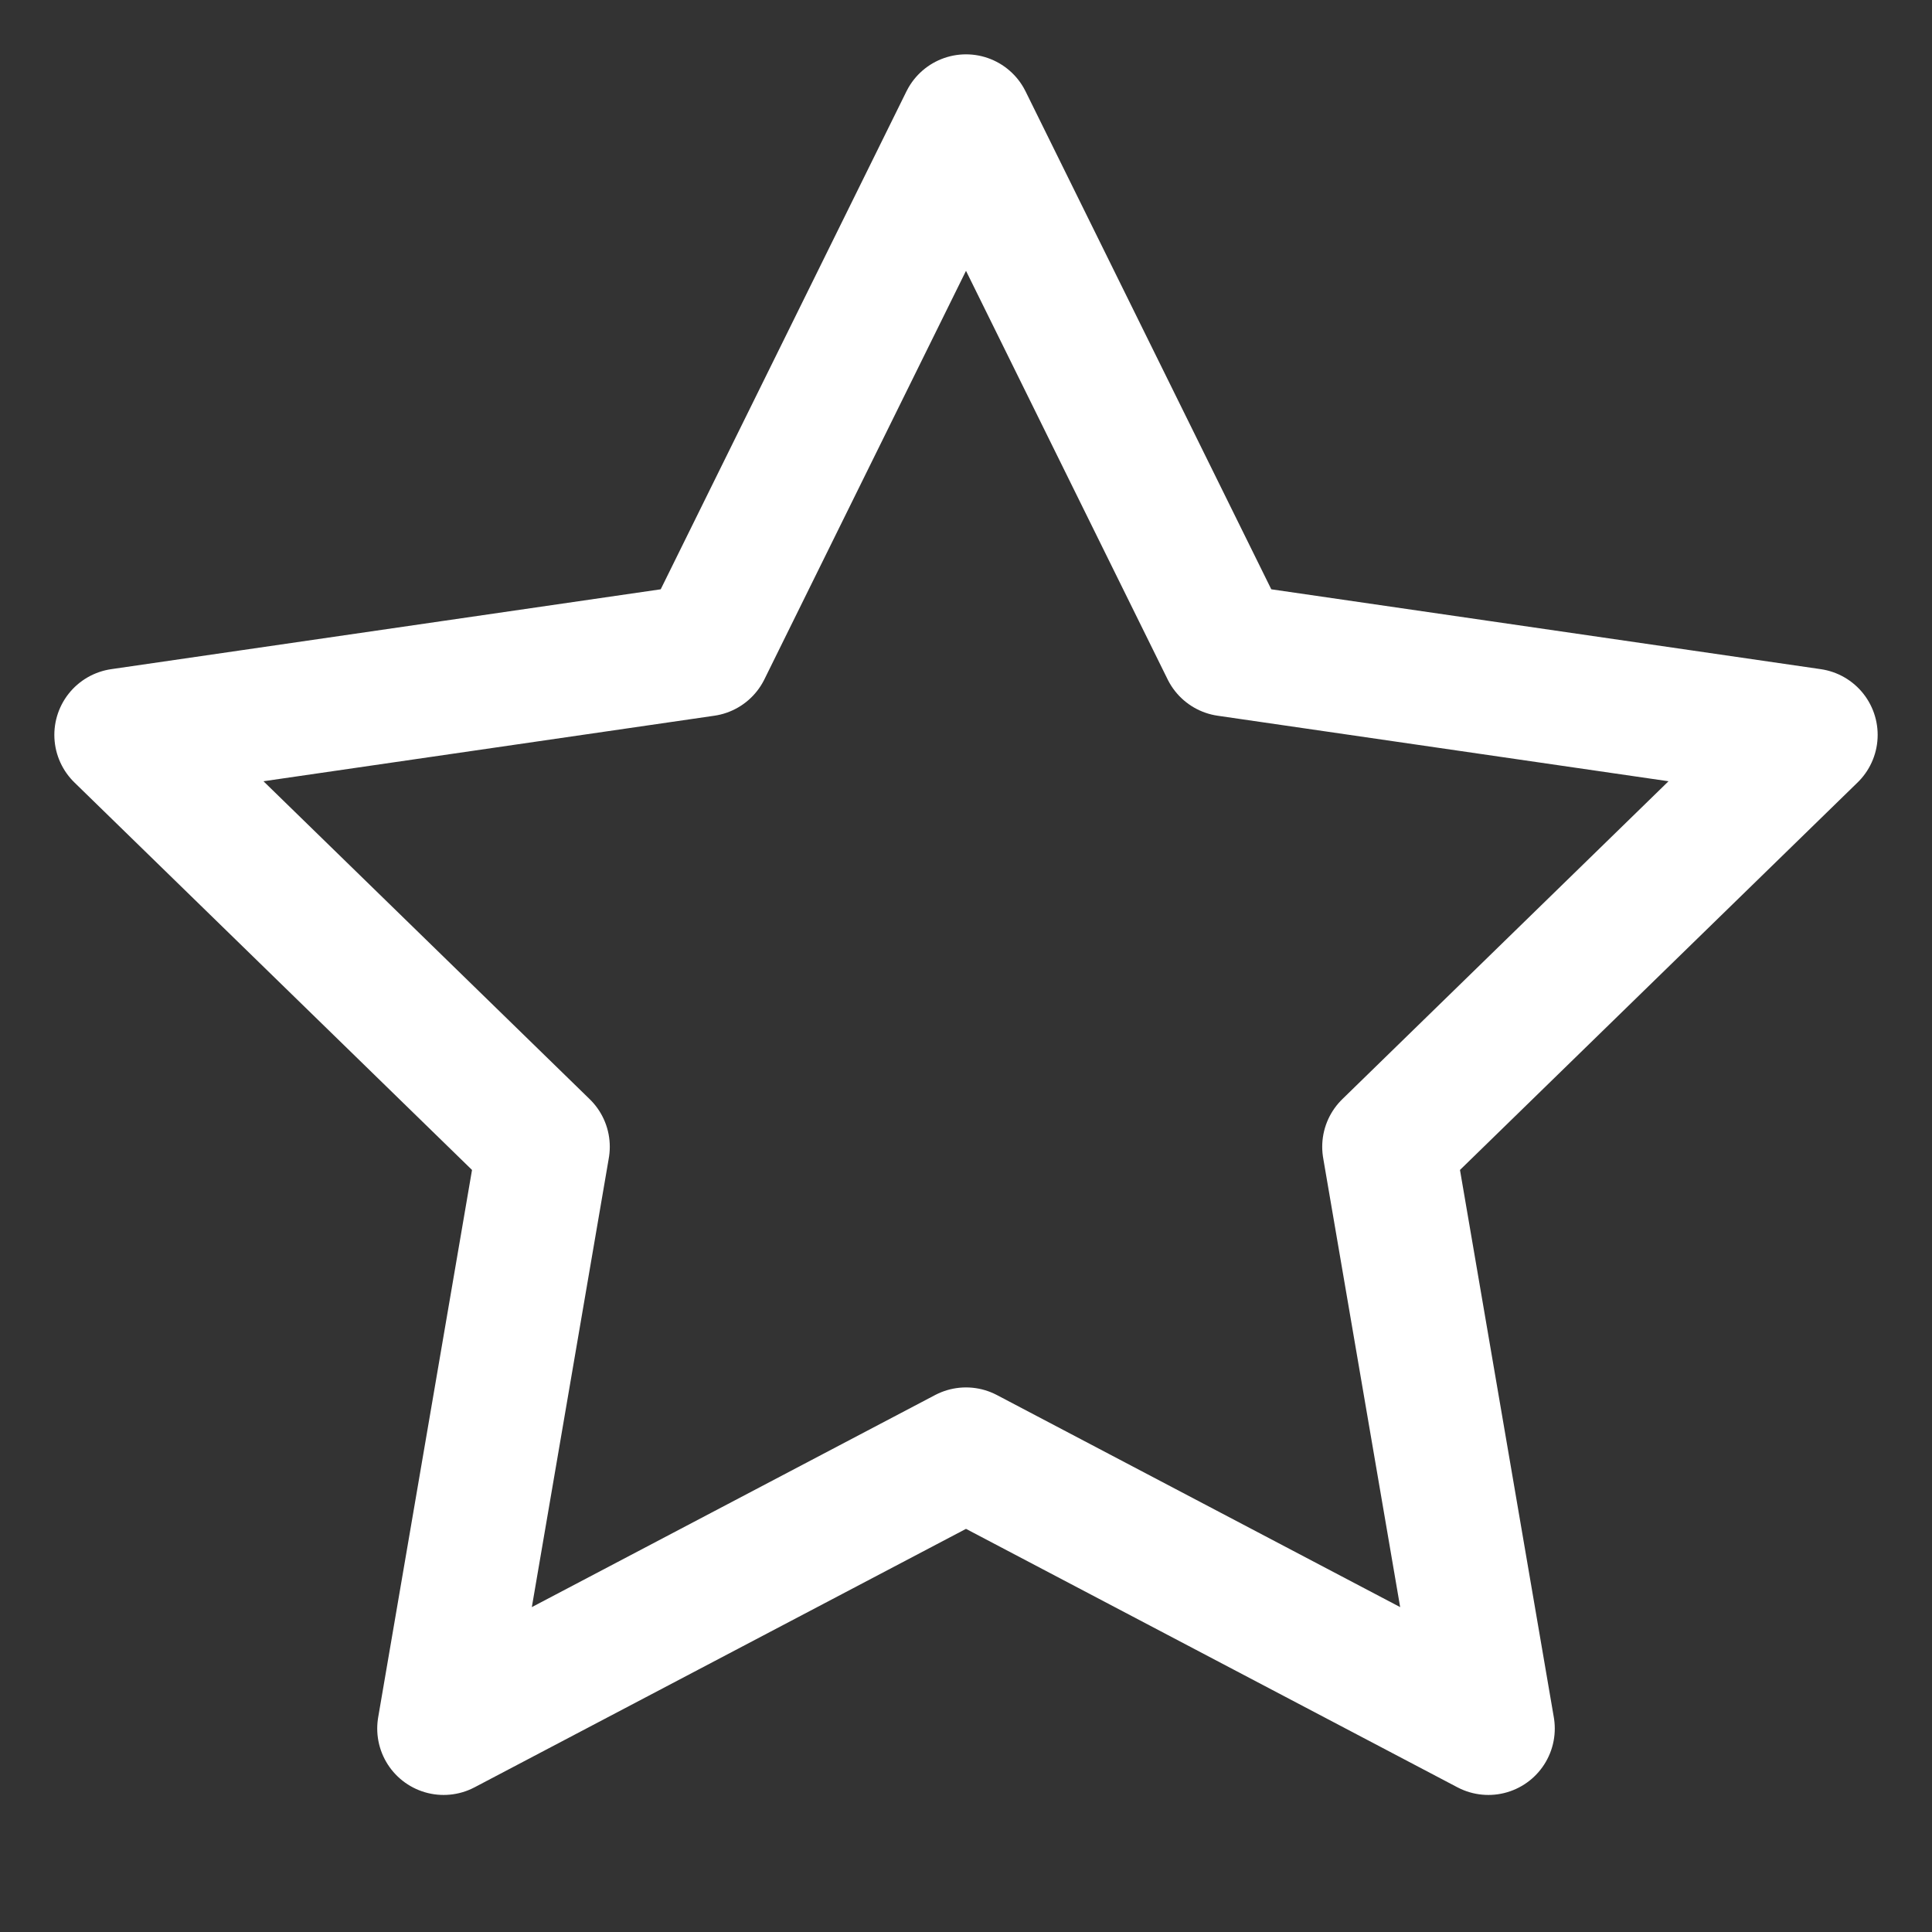 <?xml version="1.0" encoding="UTF-8"?>
<svg width="16px" height="16px" viewBox="0 0 16 16" version="1.1" xmlns="http://www.w3.org/2000/svg" xmlns:xlink="http://www.w3.org/1999/xlink">
    <rect x="0" y="0" width="16" height="16" fill="#333333" stroke="none"/>
    <!-- Generator: Sketch 51.3 (57544) - http://www.bohemiancoding.com/sketch -->
    <title>menu/ Redemption</title>
    <desc>Created with Sketch.</desc>
    <defs></defs>
    <g id="menu/-redemption" stroke="none" stroke-width="1" fill="none" fill-rule="evenodd" stroke-linejoin="round">
        <polygon id="Star" stroke="#FFFFFF" stroke-width="1.1" points="8 12.04 3.674 14.315 4.5 9.497 1 6.086 5.837 5.383 8 1 10.163 5.383 15 6.086 11.5 9.497 12.326 14.315"></polygon>
    </g>
</svg>